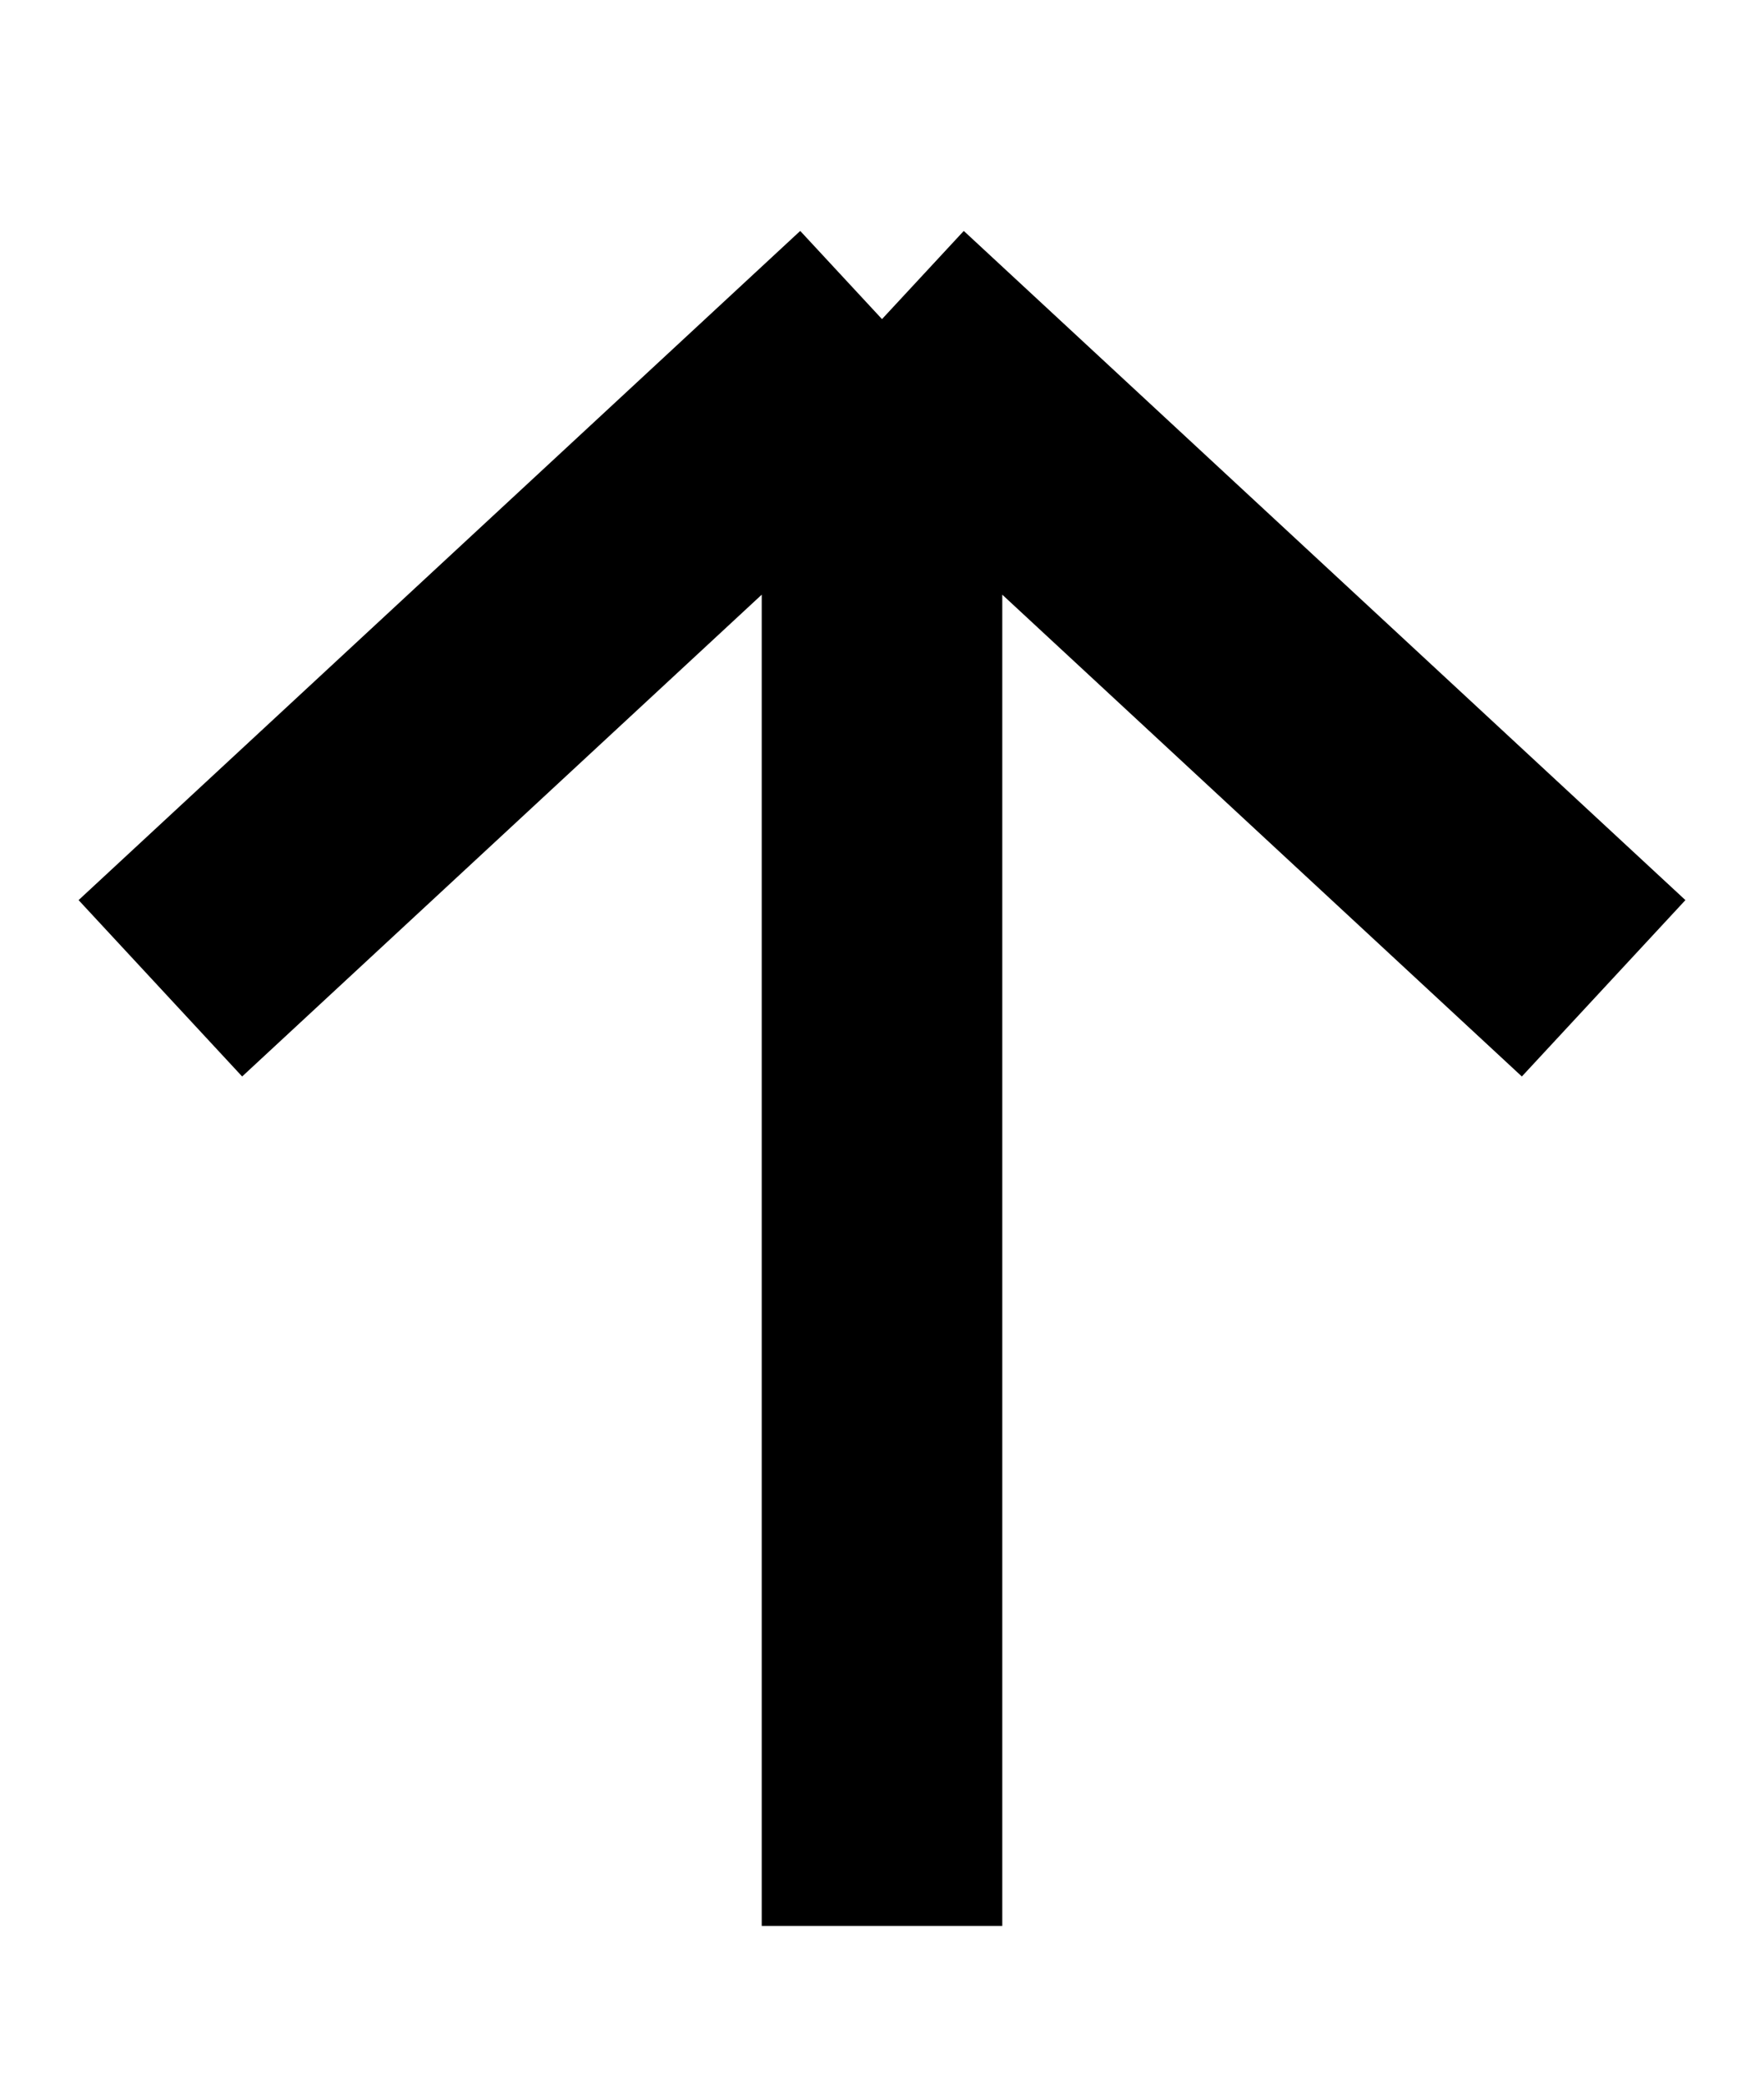 <svg width="11" height="13" viewBox="0 0 11 13" fill="currentColor" xmlns="http://www.w3.org/2000/svg">
<path d="M1 6.163L5.5 1.99M5.5 1.99L10 6.163M5.5 1.99L5.5 12.01" stroke="currentColor" stroke-width="1.5"/>
</svg>
